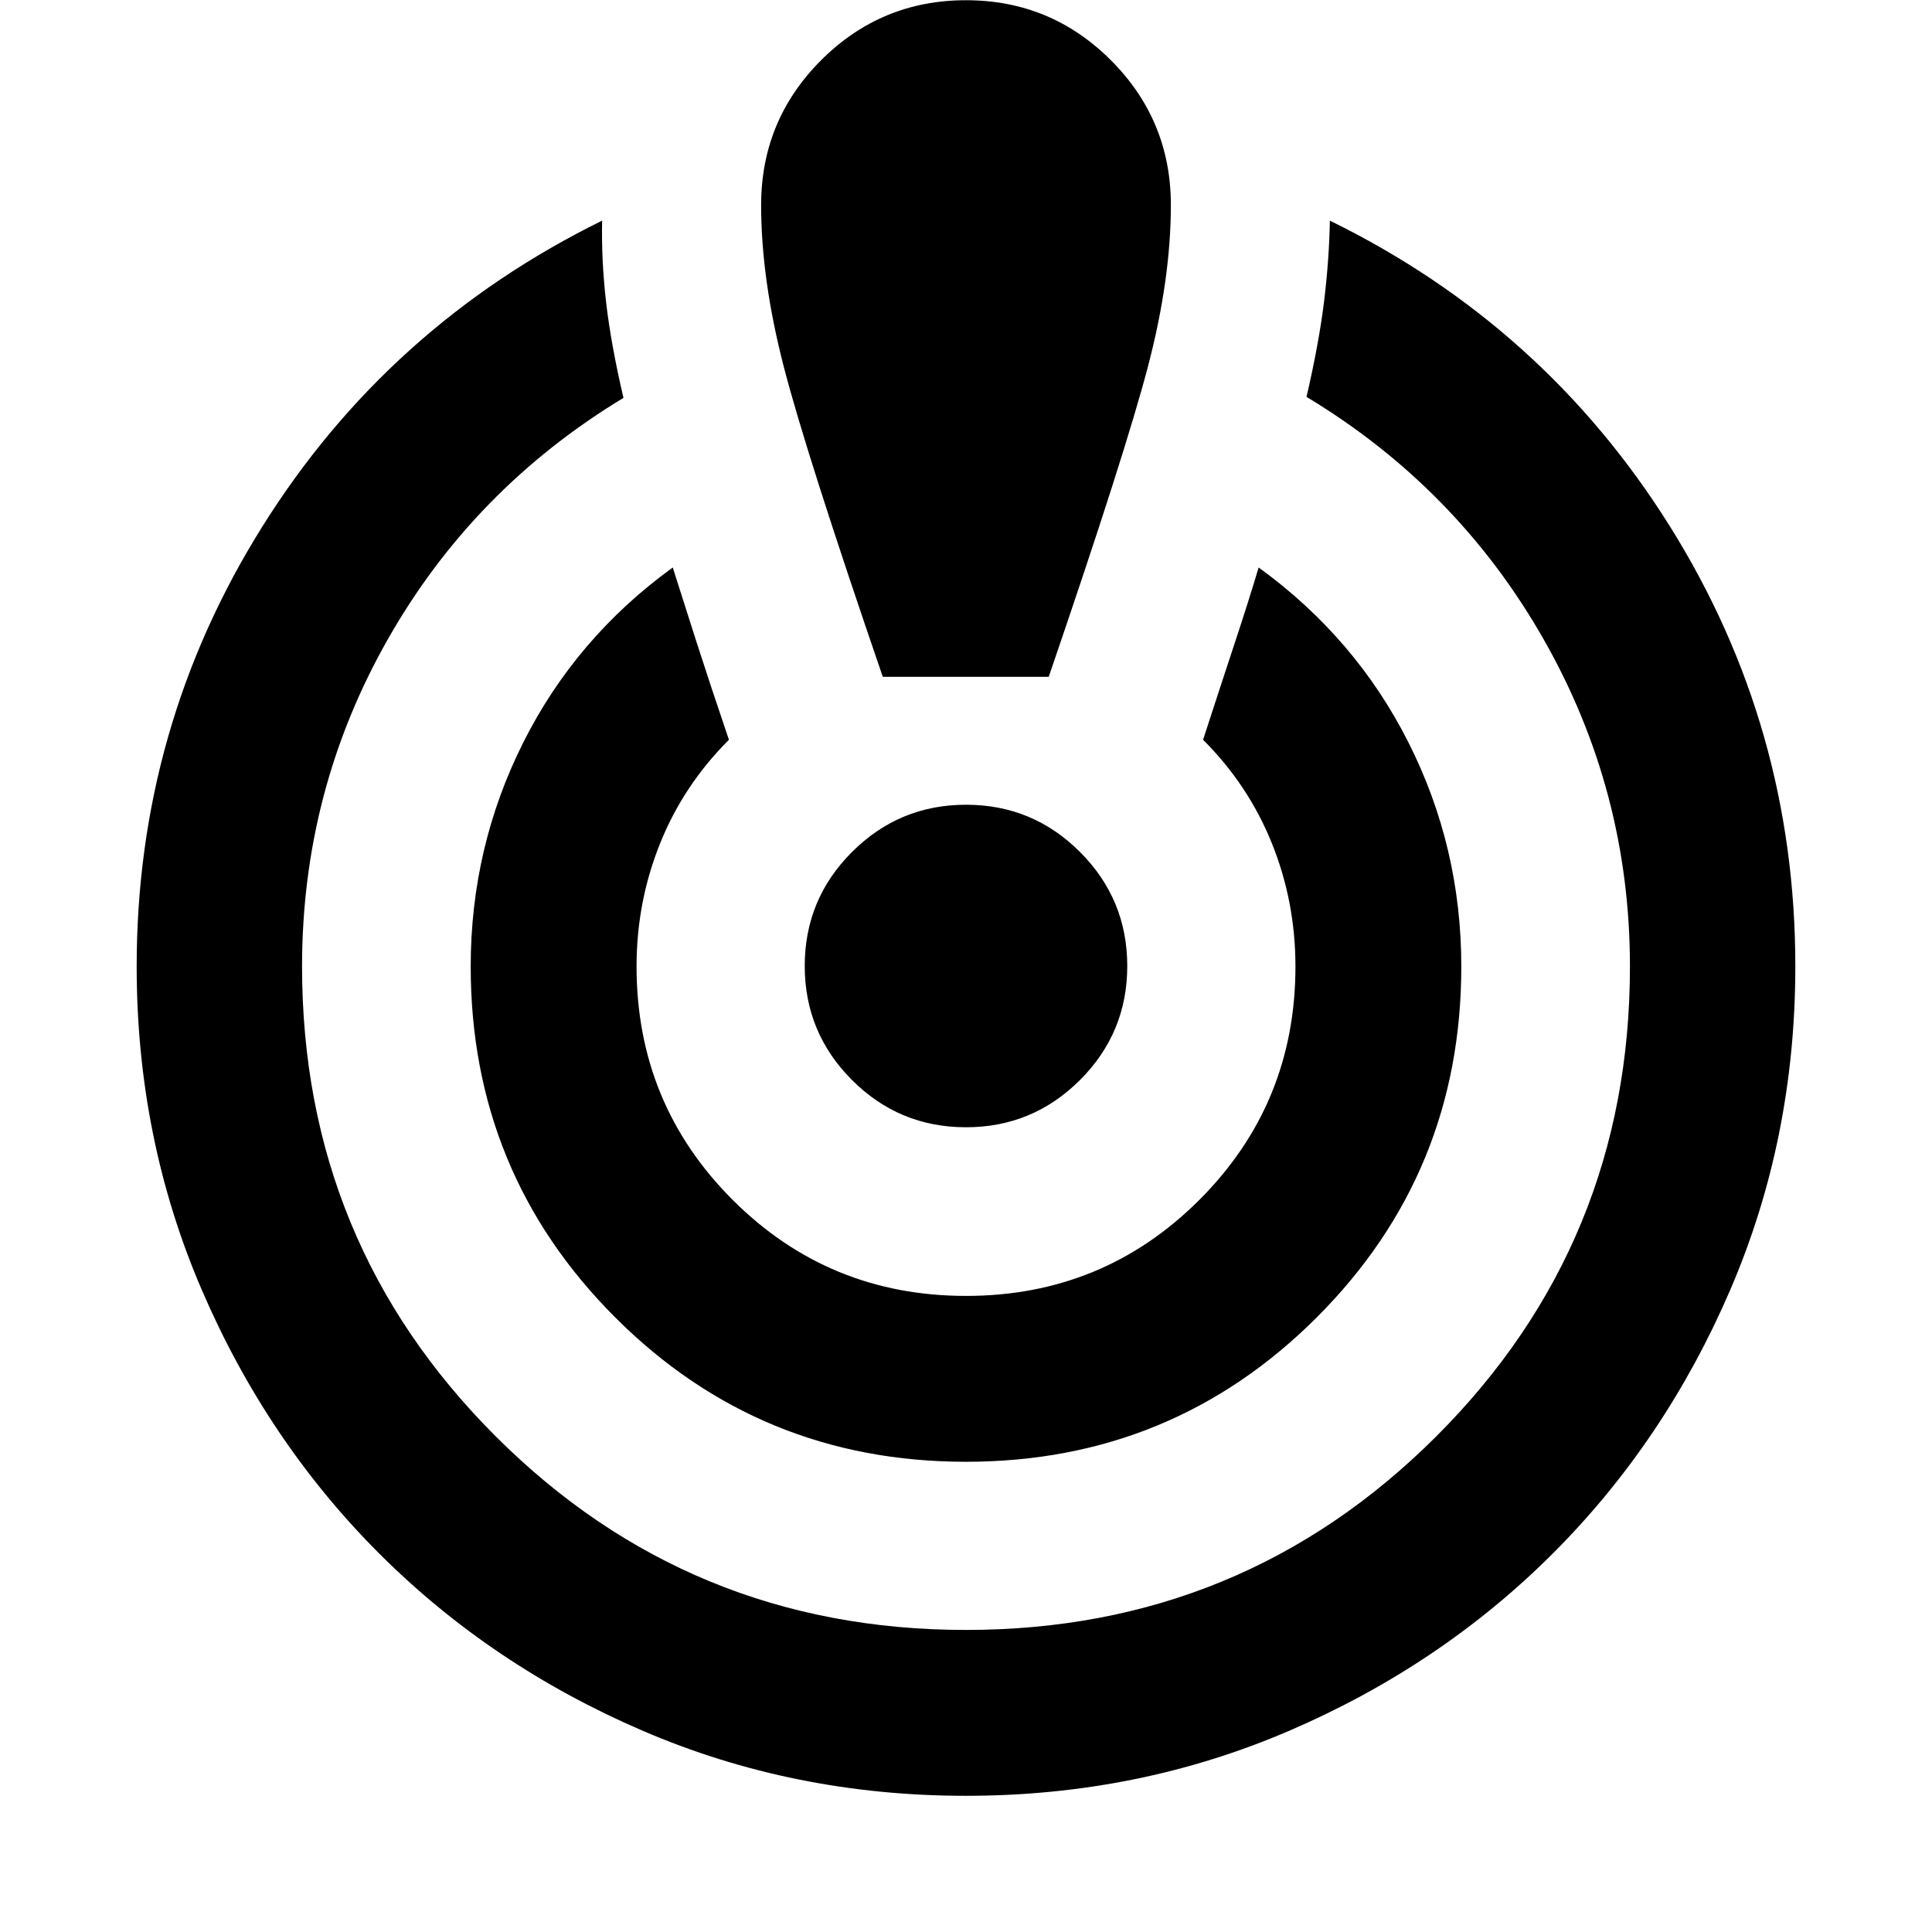 <svg xmlns="http://www.w3.org/2000/svg" height="24" viewBox="0 -960 960 960" width="24"><path d="M479.98-67.67q-85.59 0-160.76-32.38-75.17-32.38-130.86-88.08-55.69-55.69-88.07-130.87-32.38-75.17-32.38-160.76 0-118.78 62.37-218.48 62.37-99.7 168.92-152.13-.44 19.53 1.96 40.48 2.41 20.96 8.64 47.59-74.71 45.19-117.21 120.15-42.5 74.95-42.5 162.39 0 137.37 96.27 233.52T480-150.09q137.37 0 233.64-96.15 96.27-96.15 96.27-233.52 0-87.25-42.87-162.55-42.87-75.3-117.84-120.49 6.23-26.87 8.76-47.74 2.52-20.86 2.84-39.83 106.55 52.2 168.92 151.83 62.37 99.63 62.37 218.66 0 85.73-32.38 160.9t-88.08 130.86q-55.7 55.69-130.88 88.07-75.17 32.38-160.77 32.38Zm-.01-165.98q-102.56 0-174.32-71.78-71.76-71.79-71.76-174.33 0-59.25 26.11-111.29 26.11-52.04 74.28-86.97 5.29 16.67 11.87 37.2 6.59 20.54 16.05 48.41-22.57 22.52-34.23 51.55-11.67 29.03-11.67 61.1 0 68.22 47.74 115.96 47.74 47.73 115.96 47.73t115.96-47.73q47.74-47.74 47.74-115.96 0-32.07-11.67-61.1-11.66-29.03-34.23-51.55 9.2-28.35 15.92-48.63 6.71-20.29 11.69-36.98 48.22 34.93 74.46 86.97 26.24 52.04 26.24 111.29 0 102.54-71.79 174.33-71.79 71.78-174.35 71.78ZM438.65-623.7q-37.95-110.56-49.2-154.09-11.25-43.54-11.25-80.3 0-42.17 29.81-71.99 29.82-29.81 71.99-29.81 42.17 0 71.99 29.81 29.81 29.82 29.81 71.99 0 36.52-11.25 79.7-11.25 43.17-49.44 154.69h-82.46Zm41.33 223.83q-33.18 0-56.64-23.49-23.47-23.49-23.47-56.66 0-33.18 23.49-56.64 23.49-23.47 56.66-23.47 33.18 0 56.64 23.49 23.47 23.49 23.47 56.66 0 33.18-23.49 56.64-23.49 23.47-56.66 23.47Z"/></svg>